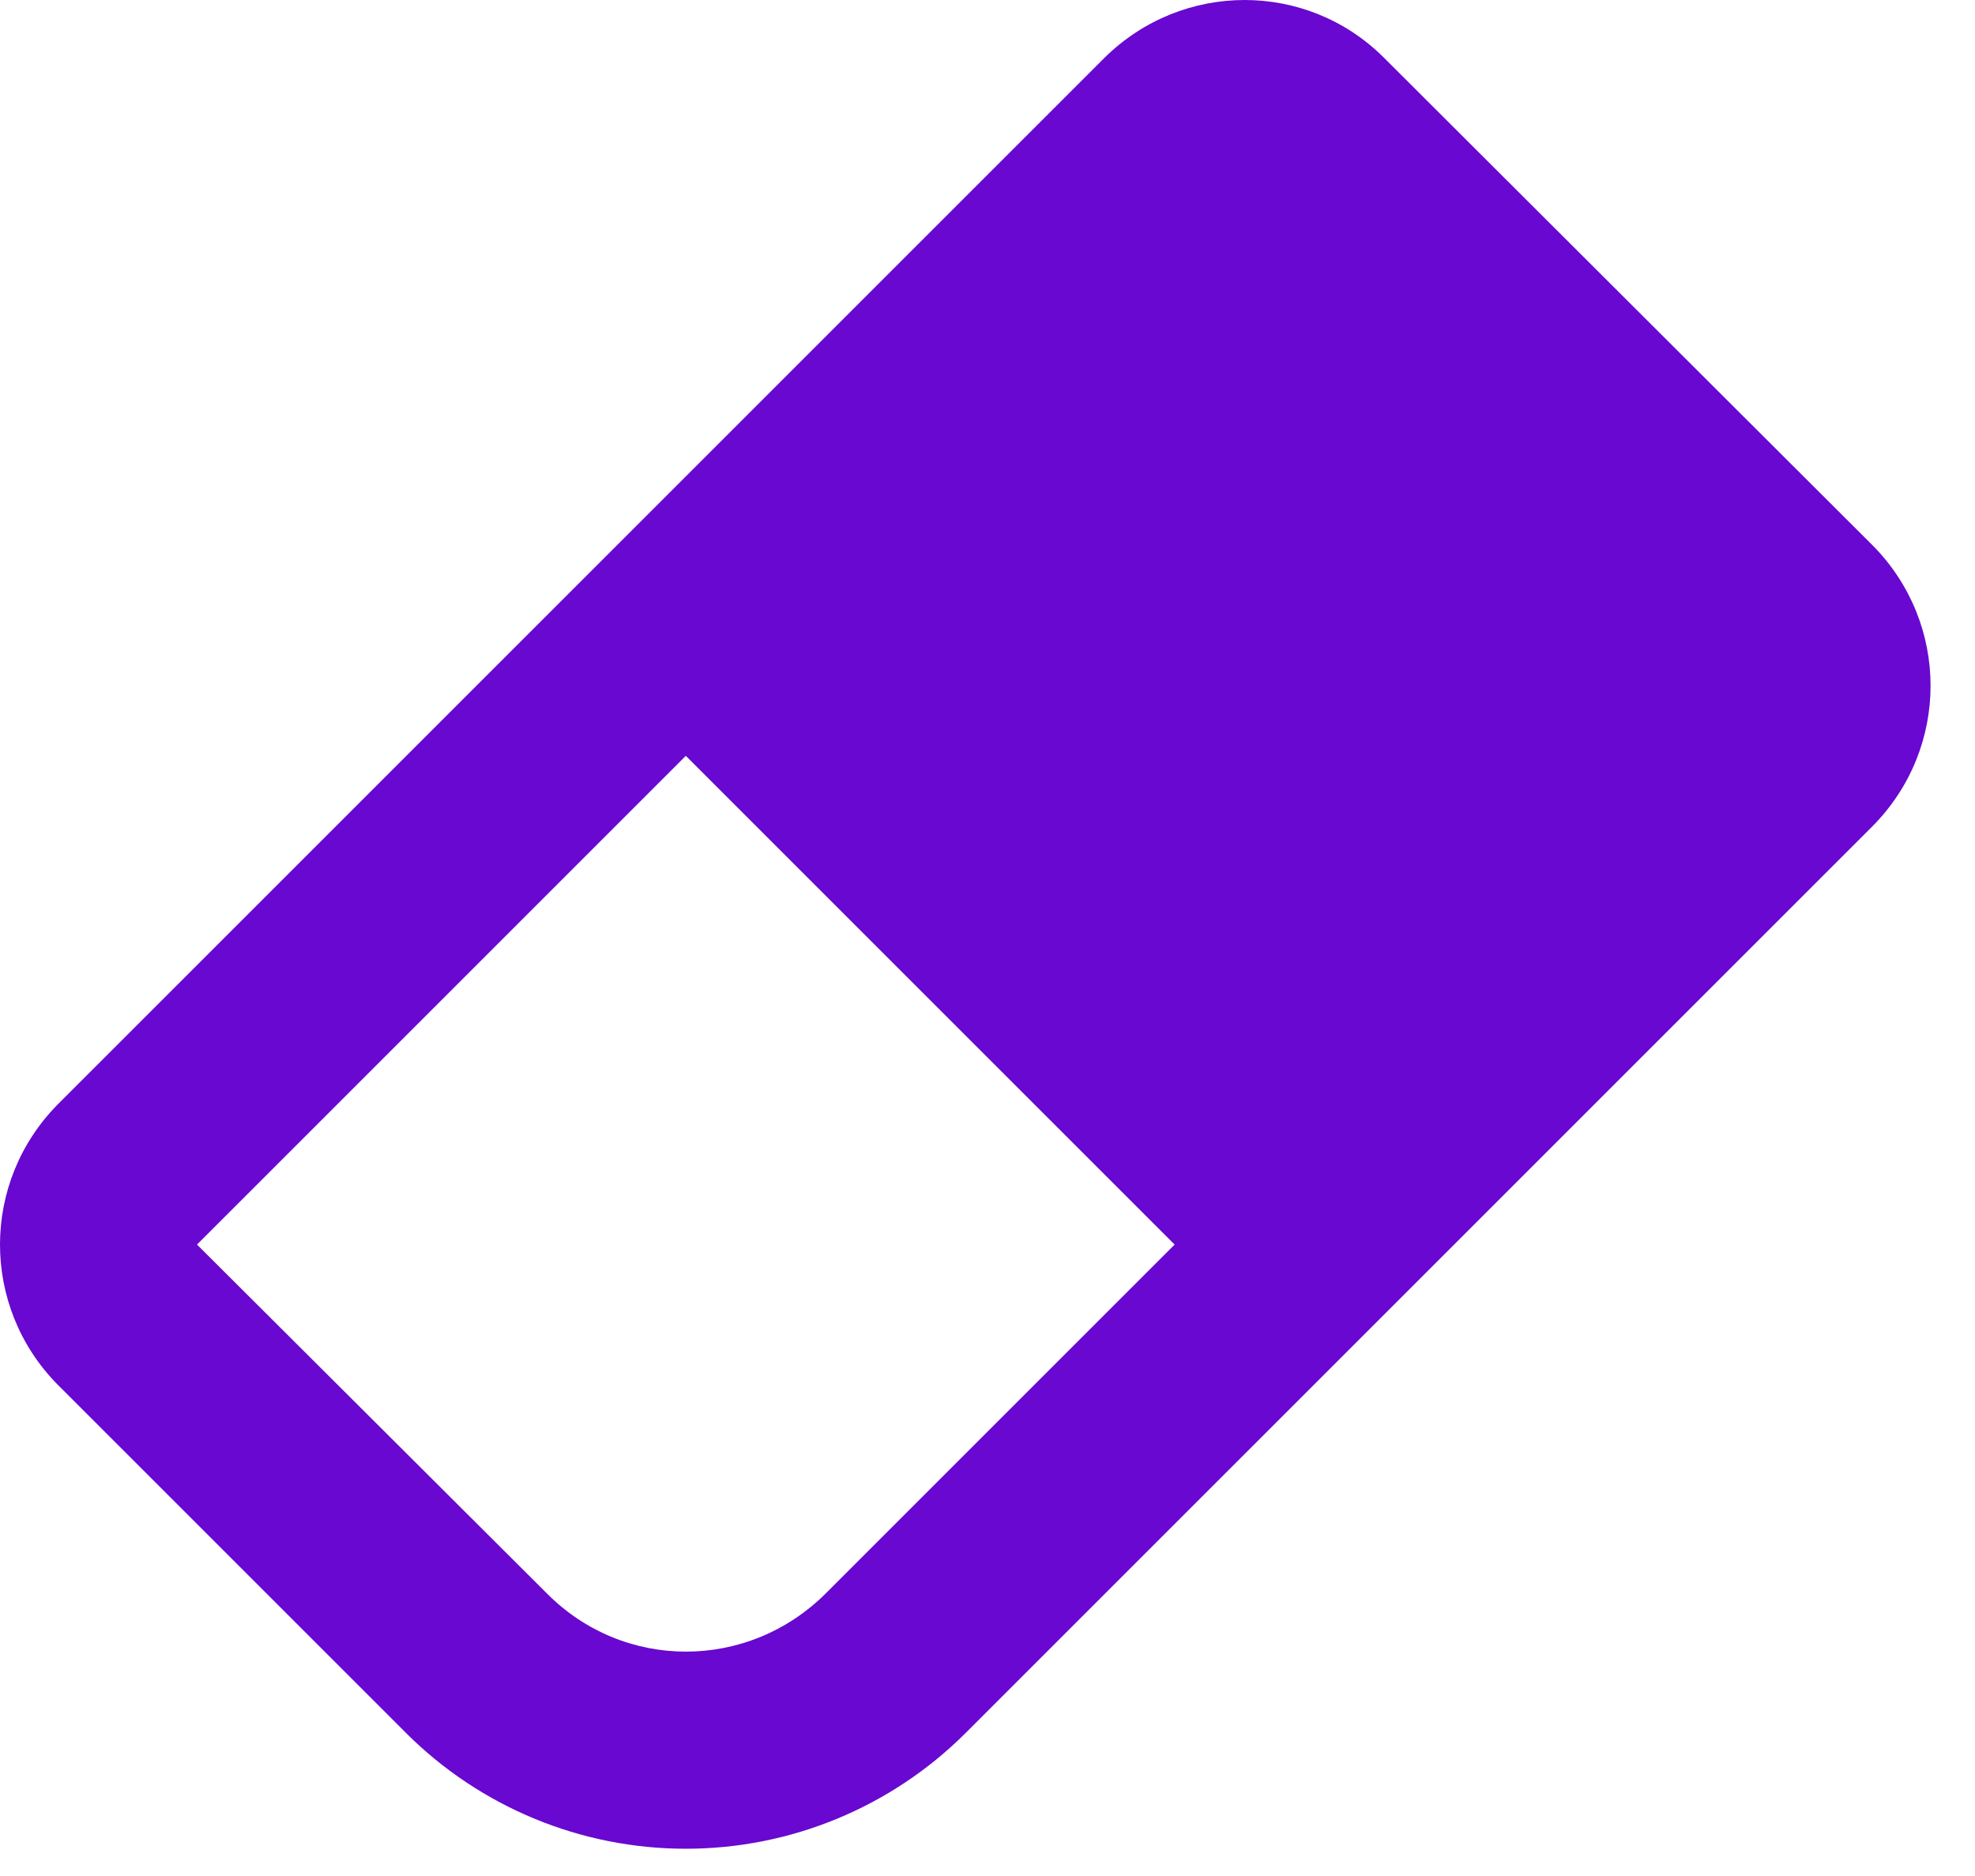 <svg width="20" height="19" viewBox="0 0 20 19" fill="none" xmlns="http://www.w3.org/2000/svg">
<path d="M14.015 0.585L18.965 5.525C19.745 6.315 19.745 7.575 18.965 8.365L9.775 17.555C9.023 18.304 8.006 18.724 6.945 18.724C5.884 18.724 4.867 18.304 4.115 17.555L0.585 14.025C-0.195 13.235 -0.195 11.975 0.585 11.185L11.185 0.585C11.975 -0.195 13.235 -0.195 14.015 0.585ZM1.995 12.605L5.535 16.135C6.315 16.925 7.575 16.925 8.365 16.135L11.895 12.605L6.945 7.655L1.995 12.605Z" fill="#6808D0"/>
</svg>
